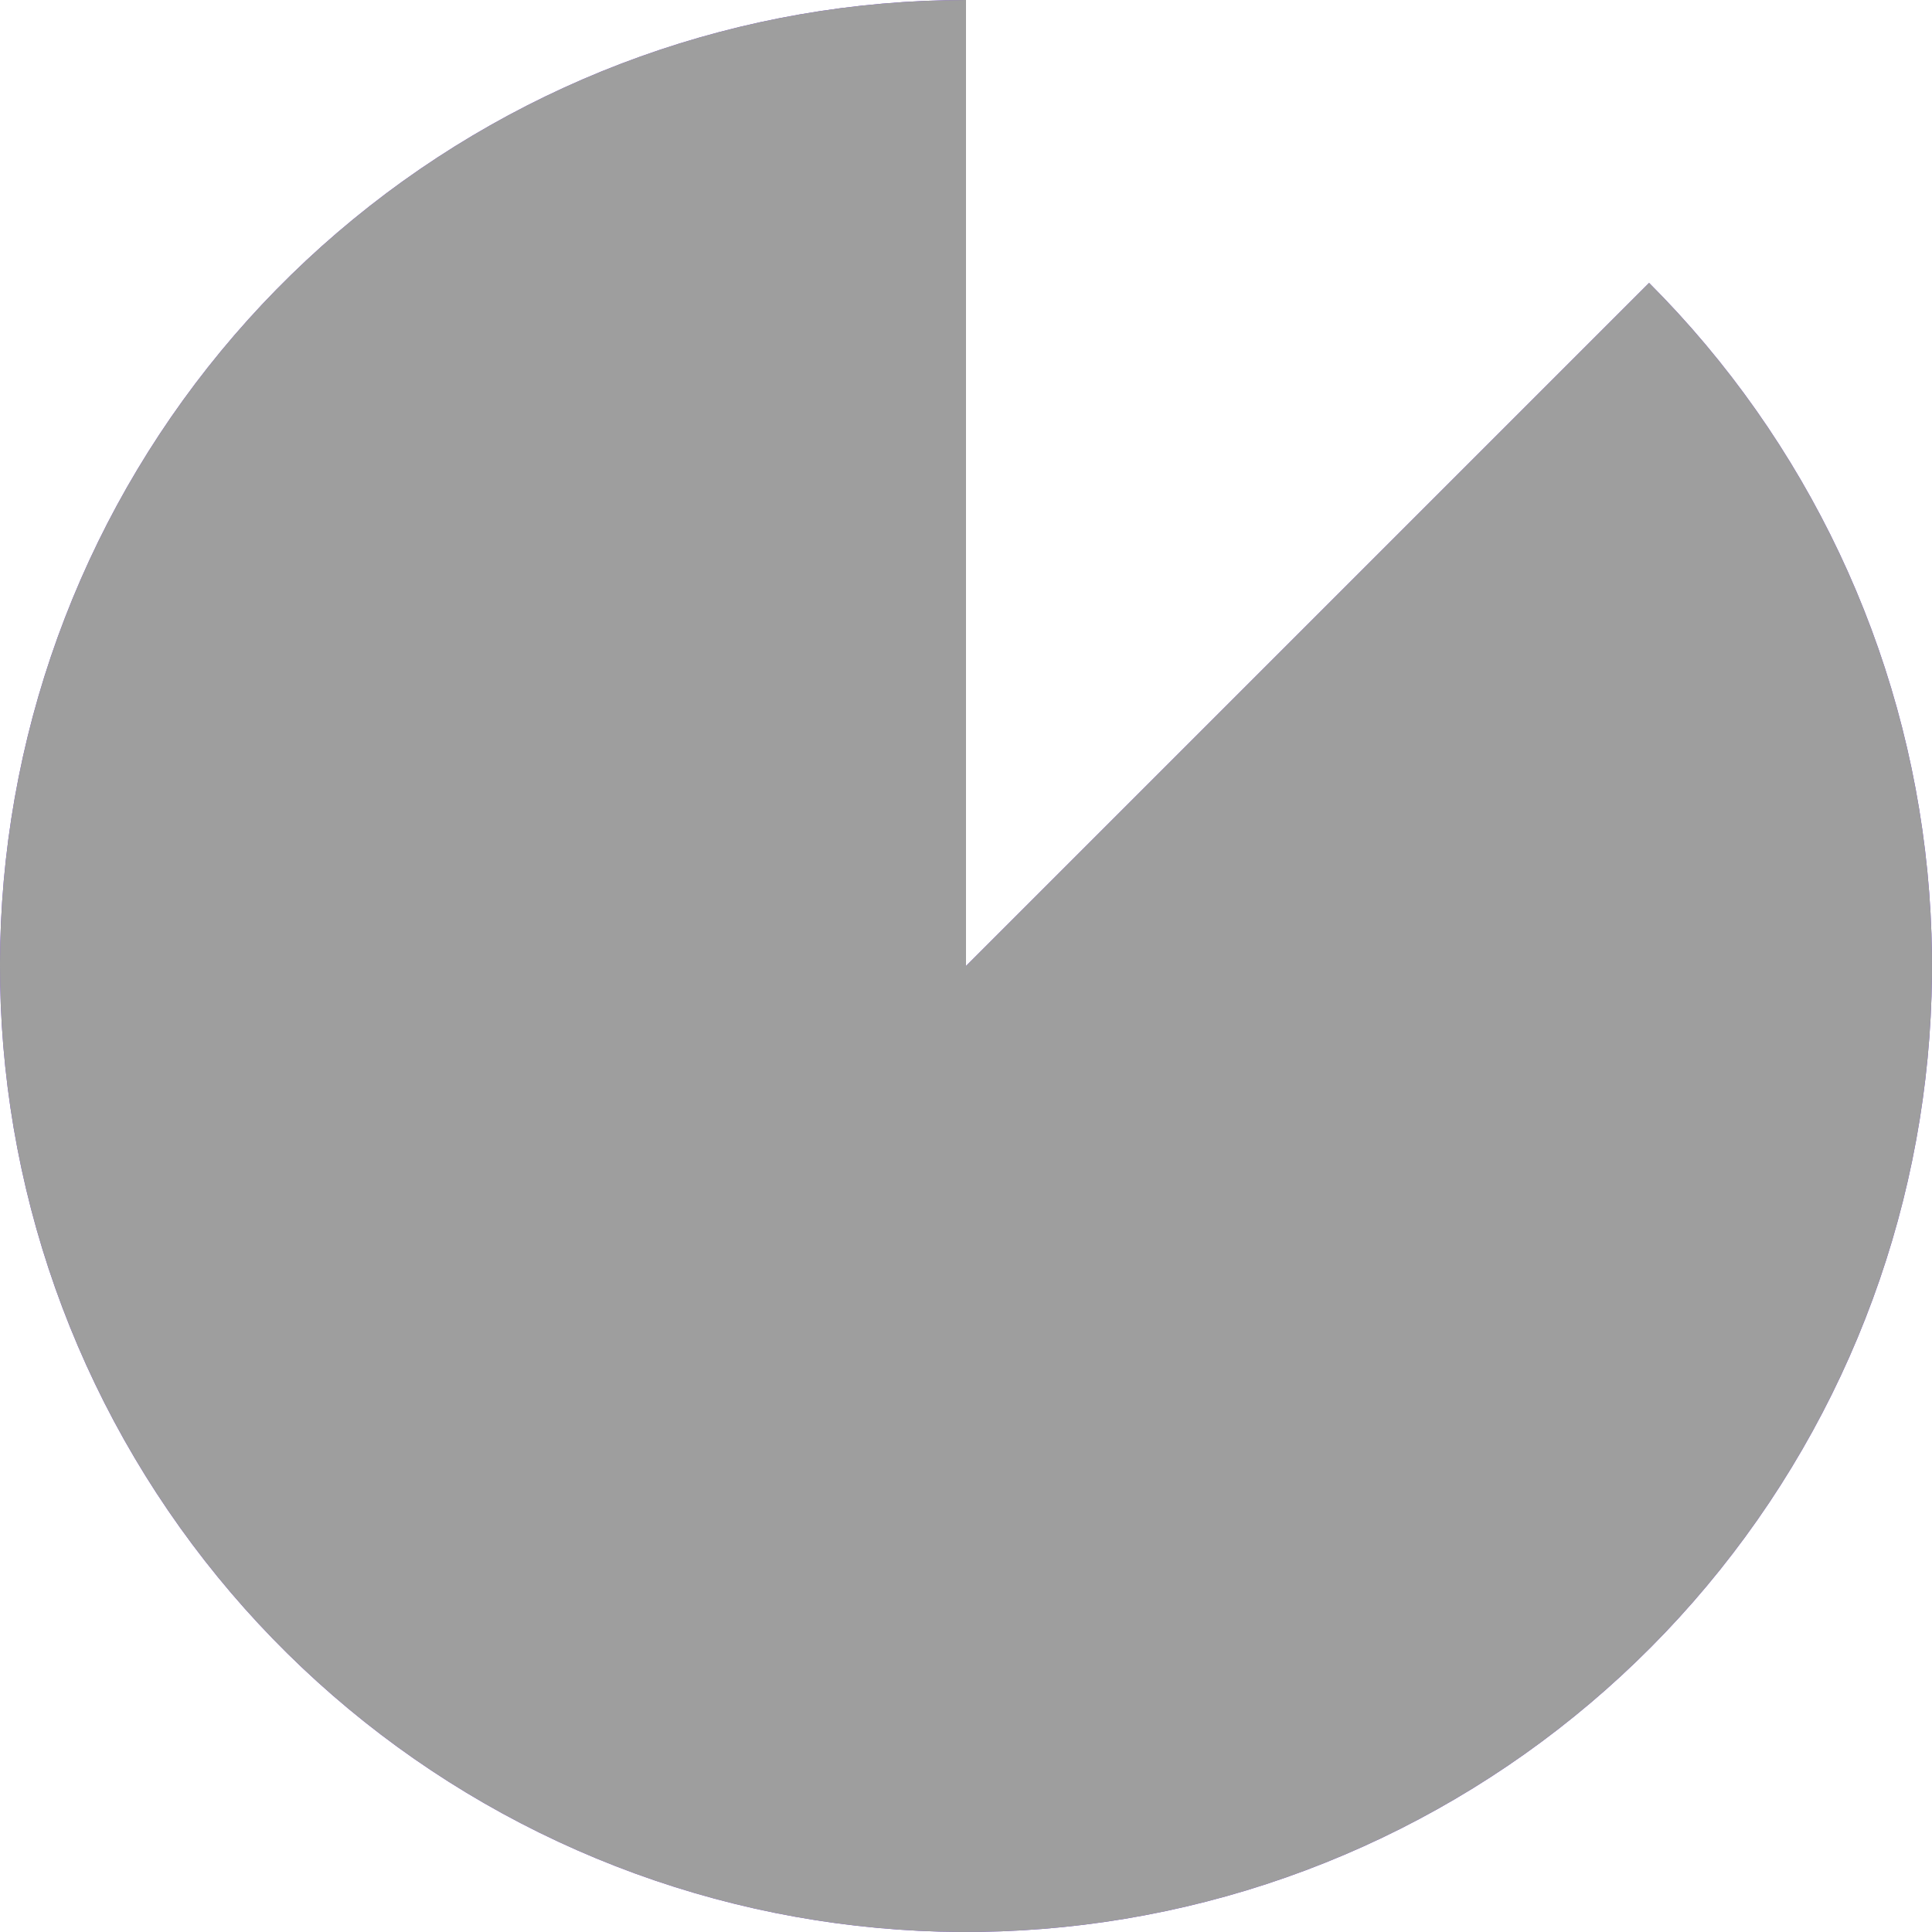 <?xml version="1.0" encoding="utf-8"?>
<svg width="30" height="30" viewBox="0 0 30 30" fill="none" xmlns="http://www.w3.org/2000/svg">
  <defs/>
  <path d="M15 0C11.53 -4.13833e-08 8.167 1.203 5.484 3.405C2.801 5.606 0.965 8.67 0.288 12.074C-0.389 15.477 0.135 19.01 1.771 22.071C3.407 25.131 6.054 27.53 9.26 28.858C12.466 30.186 16.033 30.361 19.354 29.354C22.675 28.347 25.544 26.219 27.472 23.334C29.4 20.448 30.268 16.983 29.928 13.53C29.588 10.076 28.061 6.847 25.607 4.393L15 15V0Z" fill="#7644E1"/>
  <path d="M15 0C11.53 -4.13833e-08 8.167 1.203 5.484 3.405C2.801 5.606 0.965 8.67 0.288 12.074C-0.389 15.477 0.135 19.01 1.771 22.071C3.407 25.131 6.054 27.53 9.26 28.858C12.466 30.186 16.033 30.361 19.354 29.354C22.675 28.347 25.544 26.219 27.472 23.334C29.4 20.448 30.268 16.983 29.928 13.53C29.588 10.076 28.061 6.847 25.607 4.393L15 15V0Z" style="fill: rgb(158, 158, 158);"/>
</svg>